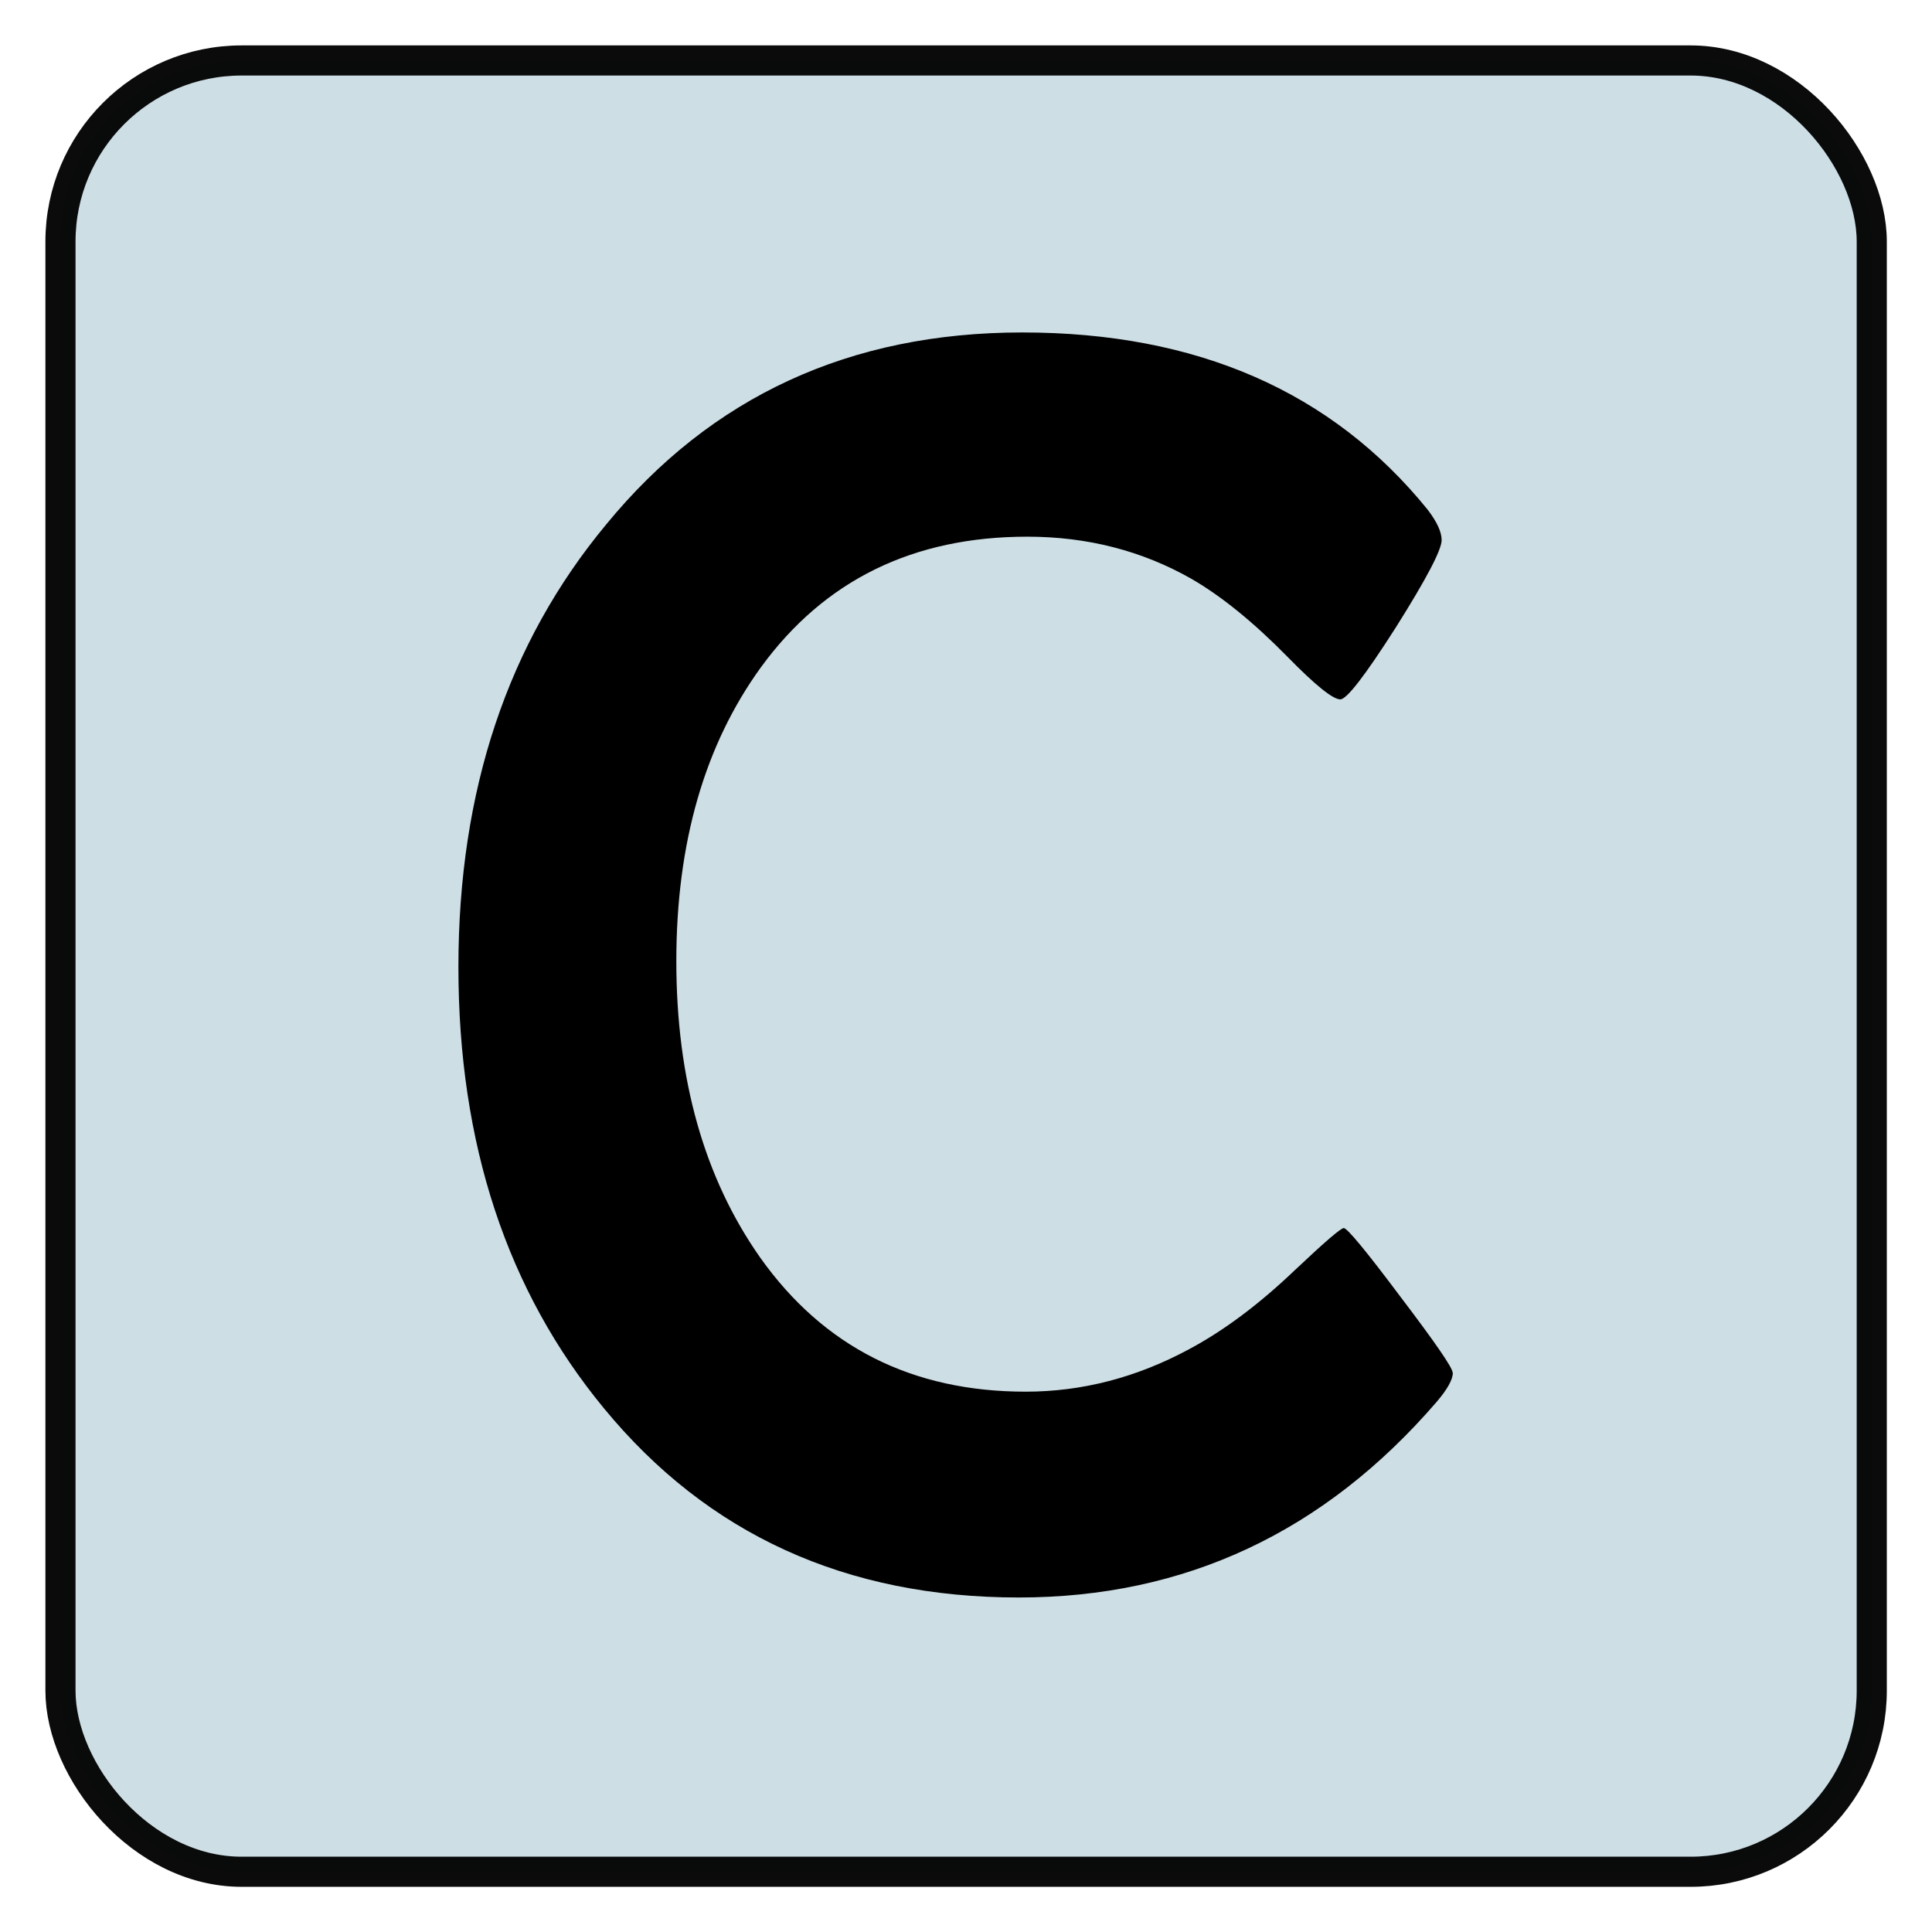 <?xml version="1.0" encoding="UTF-8" standalone="no"?>
<svg
   xmlns:osb="http://www.openswatchbook.org/uri/2009/osb"
   xmlns:dc="http://purl.org/dc/elements/1.1/"
   xmlns:cc="http://creativecommons.org/ns#"
   xmlns:rdf="http://www.w3.org/1999/02/22-rdf-syntax-ns#"
   xmlns:svg="http://www.w3.org/2000/svg"
   xmlns="http://www.w3.org/2000/svg"
   xmlns:sodipodi="http://sodipodi.sourceforge.net/DTD/sodipodi-0.dtd"
   xmlns:inkscape="http://www.inkscape.org/namespaces/inkscape"
   width="32"
   height="32"
   viewBox="0 0 8.467 8.467"
   version="1.1"
   id="svg8"
   inkscape:version="1.0.1 (3bc2e813f5, 2020-09-07)"
   sodipodi:docname="3.svg">
  <defs
     id="defs2">
    <linearGradient
       id="linearGradient3523"
       osb:paint="solid">
      <stop
         style="stop-color:#000000;stop-opacity:1;"
         offset="0"
         id="stop3521" />
    </linearGradient>
    <linearGradient
       id="linearGradient864"
       osb:paint="solid">
      <stop
         style="stop-color:#000000;stop-opacity:1;"
         offset="0"
         id="stop862" />
    </linearGradient>
  </defs>
  <sodipodi:namedview
     id="base"
     pagecolor="#ffffff"
     bordercolor="#666666"
     borderopacity="1.0"
     inkscape:pageopacity="0.0"
     inkscape:pageshadow="2"
     inkscape:zoom="5.6568542"
     inkscape:cx="20.068614"
     inkscape:cy="18.665202"
     inkscape:document-units="px"
     inkscape:current-layer="layer1"
     inkscape:document-rotation="0"
     showgrid="false"
     units="px"
     inkscape:window-width="1500"
     inkscape:window-height="860"
     inkscape:window-x="78"
     inkscape:window-y="0"
     inkscape:window-maximized="0" />
  <g
     inkscape:label="Слой 1"
     inkscape:groupmode="layer"
     id="layer1">
    <rect
       style="opacity:0.975;fill:#ccdde4;fill-opacity:1;stroke:#000000;stroke-width:0.132;stroke-linecap:round;stroke-linejoin:bevel;stroke-miterlimit:4;stroke-dasharray:none;stroke-dashoffset:0;stroke-opacity:0.98;image-rendering:auto"
       id="rect1510"
       width="7.938"
       height="7.938"
       x="0.265"
       y="0.265"
       rx="0.794"
       ry="0.794" />
    <g
       aria-label="C"
       id="text3533"
       style="font-style:normal;font-weight:normal;font-size:7.761px;line-height:1.25;font-family:sans-serif;fill:#000000;fill-opacity:1;stroke:none;stroke-width:0.265">
      <path
         d="m 6.367,6.016 q 0,0.045 -0.072,0.129 -0.739,0.856 -1.83,0.856 -1.137,0 -1.819,-0.83 -0.637,-0.773 -0.637,-1.933 0,-1.16 0.648,-1.94 0.69,-0.841 1.823,-0.841 1.148,0 1.777,0.777 0.061,0.08 0.061,0.133 0,0.064 -0.201,0.383 -0.201,0.315 -0.243,0.315 -0.049,0 -0.231,-0.186 Q 5.419,2.651 5.222,2.537 4.897,2.352 4.502,2.352 q -0.75,0 -1.167,0.572 -0.371,0.512 -0.371,1.288 0,0.777 0.368,1.3 0.417,0.587 1.163,0.587 0.371,0 0.716,-0.186 0.227,-0.121 0.462,-0.345 0.197,-0.186 0.216,-0.186 0.023,0 0.25,0.303 0.227,0.299 0.227,0.33 z"
         style="font-style:normal;font-variant:normal;font-weight:normal;font-stretch:normal;font-size:7.761px;font-family:'Berlin Sans FB';-inkscape-font-specification:'Berlin Sans FB';stroke-width:0.265"
         id="path5290" />
    </g>
  </g>
</svg>
